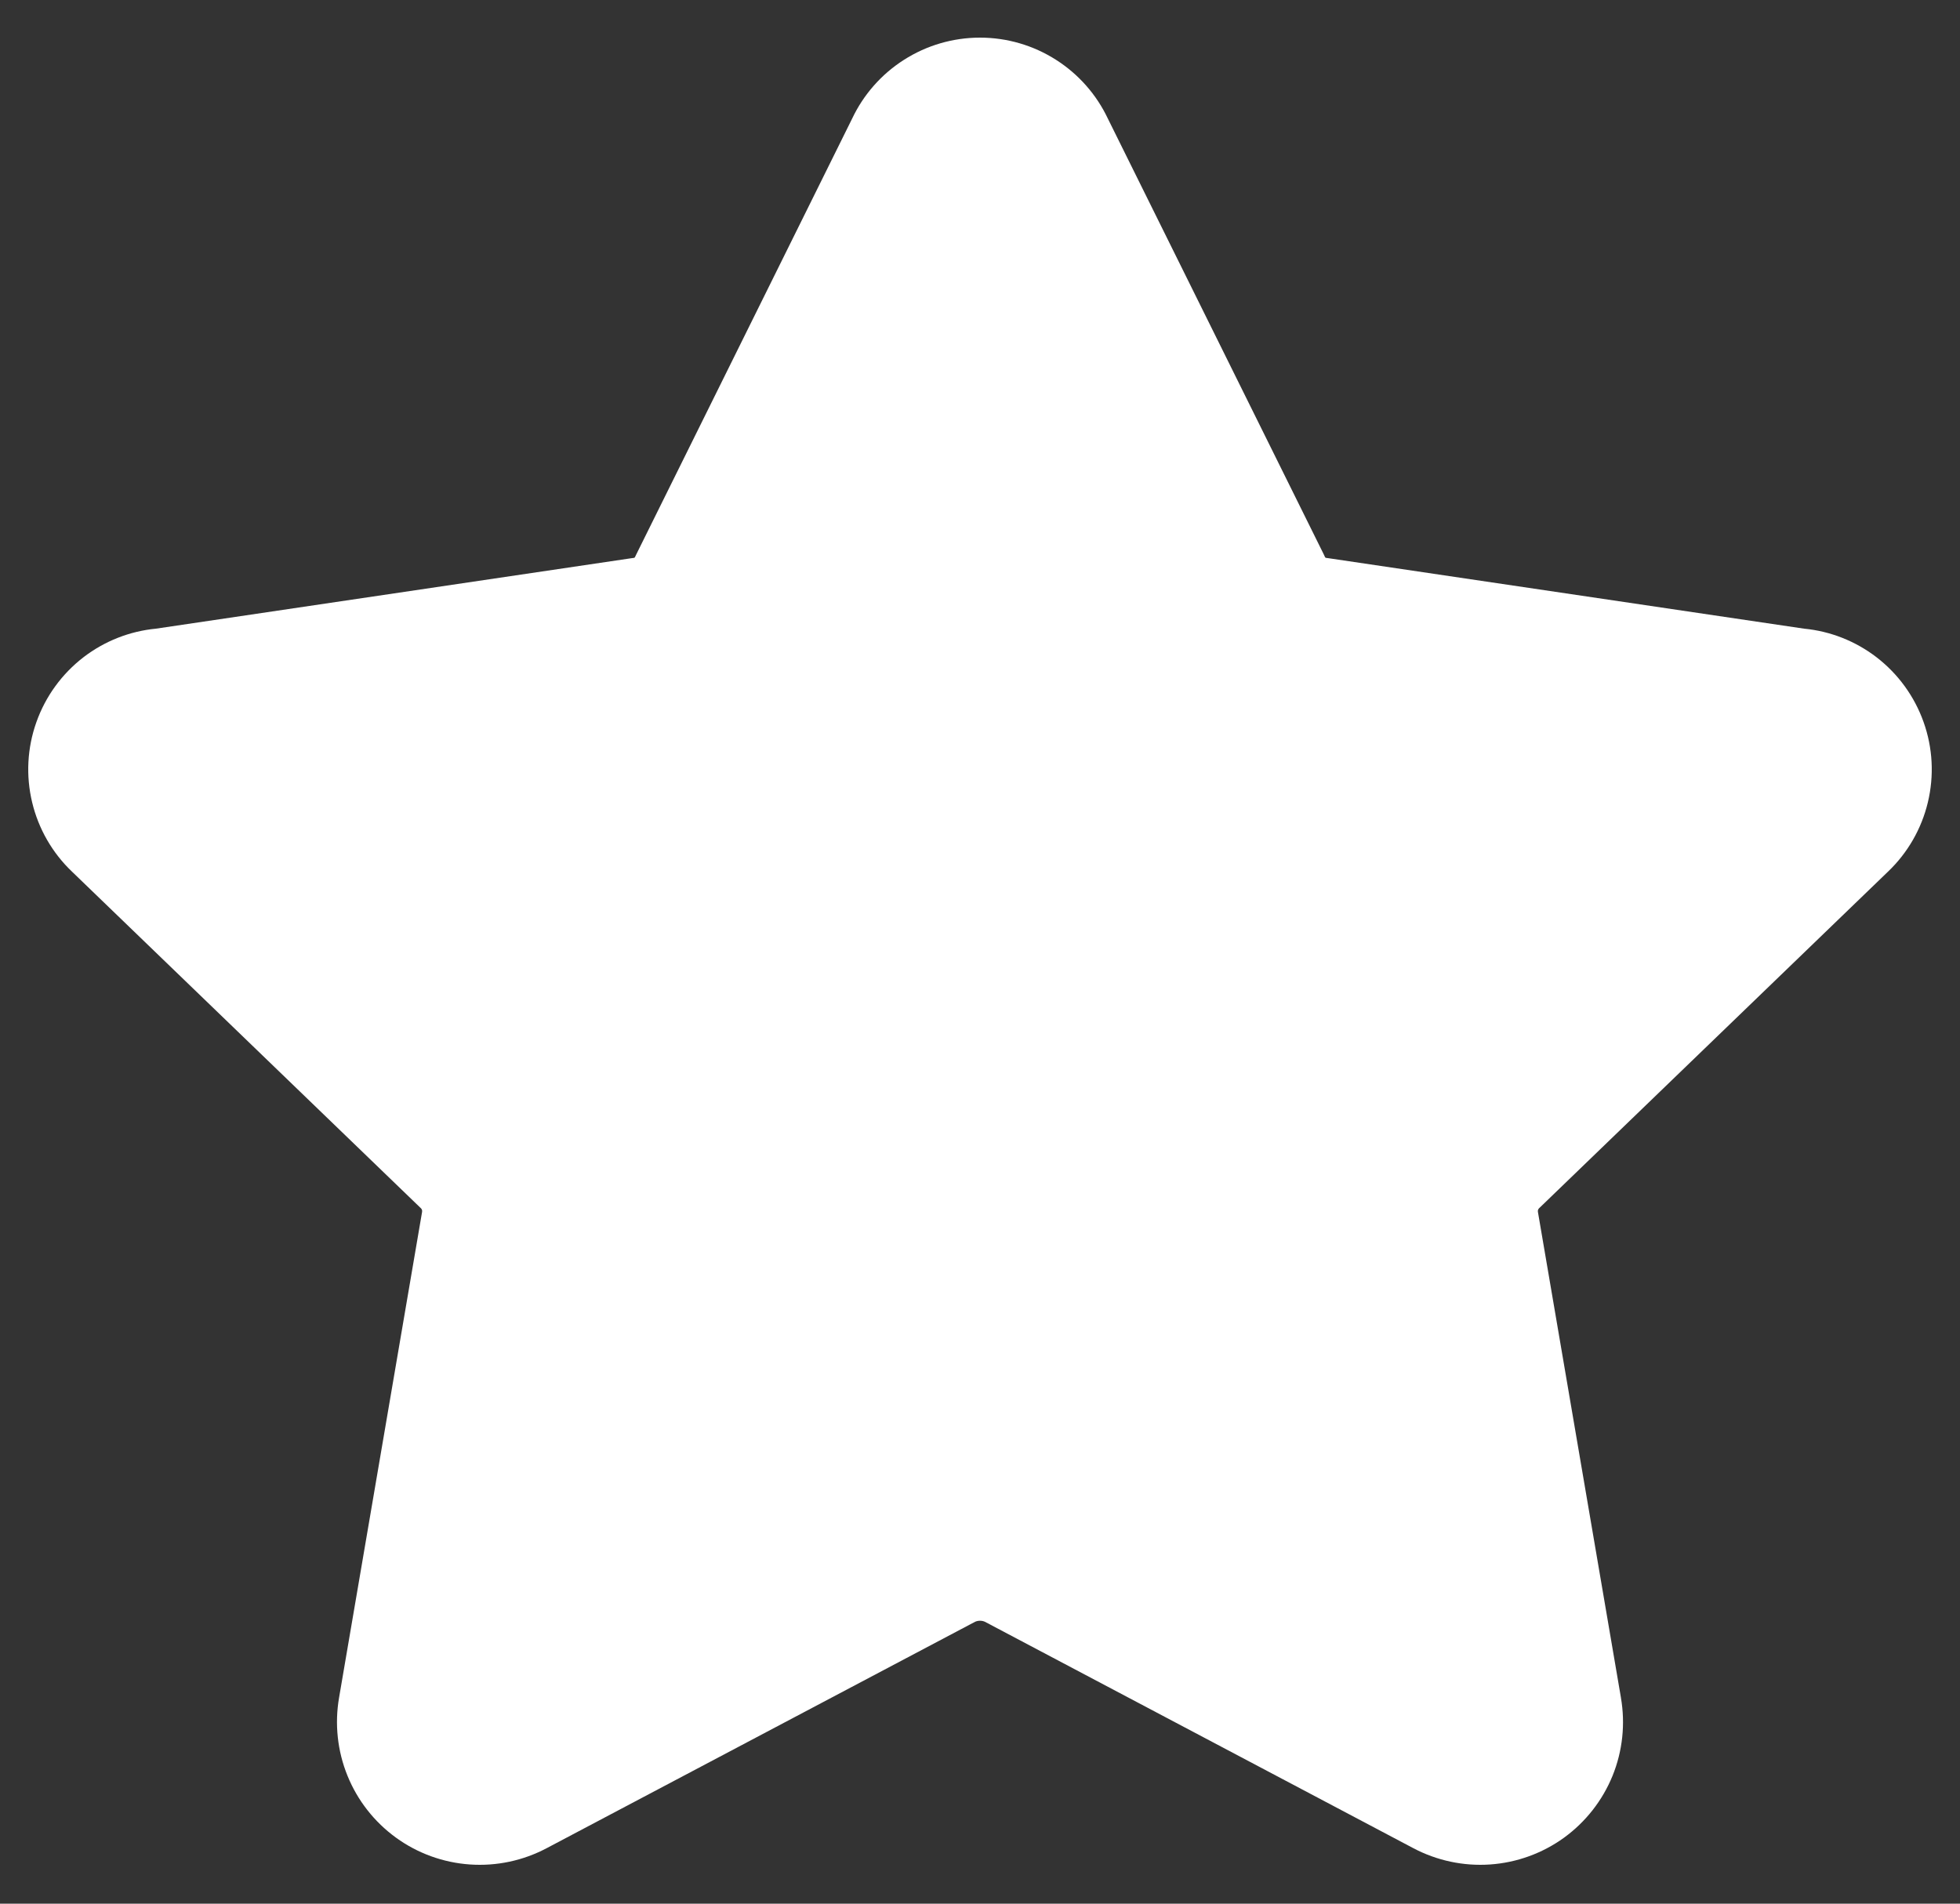 <svg width="35" height="34" viewBox="0 0 35 34" fill="none" xmlns="http://www.w3.org/2000/svg">
<rect x="0" y="0" width="35" height="34" fill="#333333" stroke="none"/>
<g clip-path="url(#clip0_2062_31)">
<path fill-rule="evenodd" clip-rule="evenodd" d="M17.5 0.672C17.018 0.672 16.546 0.81 16.14 1.07C15.739 1.326 15.419 1.69 15.216 2.12L11.361 9.904C11.353 9.919 11.346 9.934 11.339 9.95C11.337 9.954 11.334 9.957 11.331 9.96C11.327 9.962 11.323 9.964 11.319 9.964C11.304 9.966 11.29 9.968 11.275 9.97L2.786 11.228C2.316 11.273 1.869 11.449 1.494 11.736C1.106 12.034 0.813 12.437 0.65 12.897C0.486 13.357 0.46 13.855 0.574 14.33C0.687 14.803 0.935 15.234 1.287 15.569L7.501 21.565L7.515 21.578C7.524 21.587 7.531 21.597 7.535 21.609C7.539 21.62 7.539 21.633 7.537 21.645L7.536 21.652L6.055 30.319C5.974 30.788 6.025 31.273 6.205 31.715C6.384 32.157 6.684 32.54 7.071 32.821C7.457 33.101 7.914 33.267 8.391 33.3C8.866 33.333 9.341 33.232 9.762 33.009L9.764 33.008L17.413 28.965C17.44 28.953 17.47 28.947 17.5 28.947C17.53 28.947 17.56 28.953 17.587 28.965L25.236 33.008C25.657 33.231 26.134 33.333 26.609 33.3C27.086 33.267 27.543 33.101 27.93 32.821C28.316 32.54 28.616 32.157 28.796 31.715C28.975 31.273 29.026 30.791 28.945 30.321L28.945 30.319L27.464 21.652L27.463 21.645C27.46 21.633 27.462 21.62 27.465 21.609C27.469 21.597 27.476 21.587 27.485 21.578L27.499 21.565L33.713 15.569C34.065 15.234 34.313 14.803 34.426 14.33C34.54 13.855 34.514 13.357 34.35 12.897C34.187 12.437 33.894 12.034 33.506 11.736C33.131 11.449 32.684 11.273 32.215 11.228L23.725 9.97C23.71 9.968 23.696 9.966 23.681 9.964C23.677 9.964 23.673 9.962 23.669 9.96C23.666 9.957 23.663 9.954 23.661 9.95C23.654 9.934 23.647 9.919 23.64 9.904L19.784 2.12C19.581 1.69 19.261 1.326 18.86 1.07C18.454 0.81 17.982 0.672 17.5 0.672Z" fill="white"/>
</g>
<defs>
<clipPath id="clip0_2062_31">
<rect width="34" height="34" fill="white" transform="translate(0.5)"/>
</clipPath>
</defs>
</svg>
